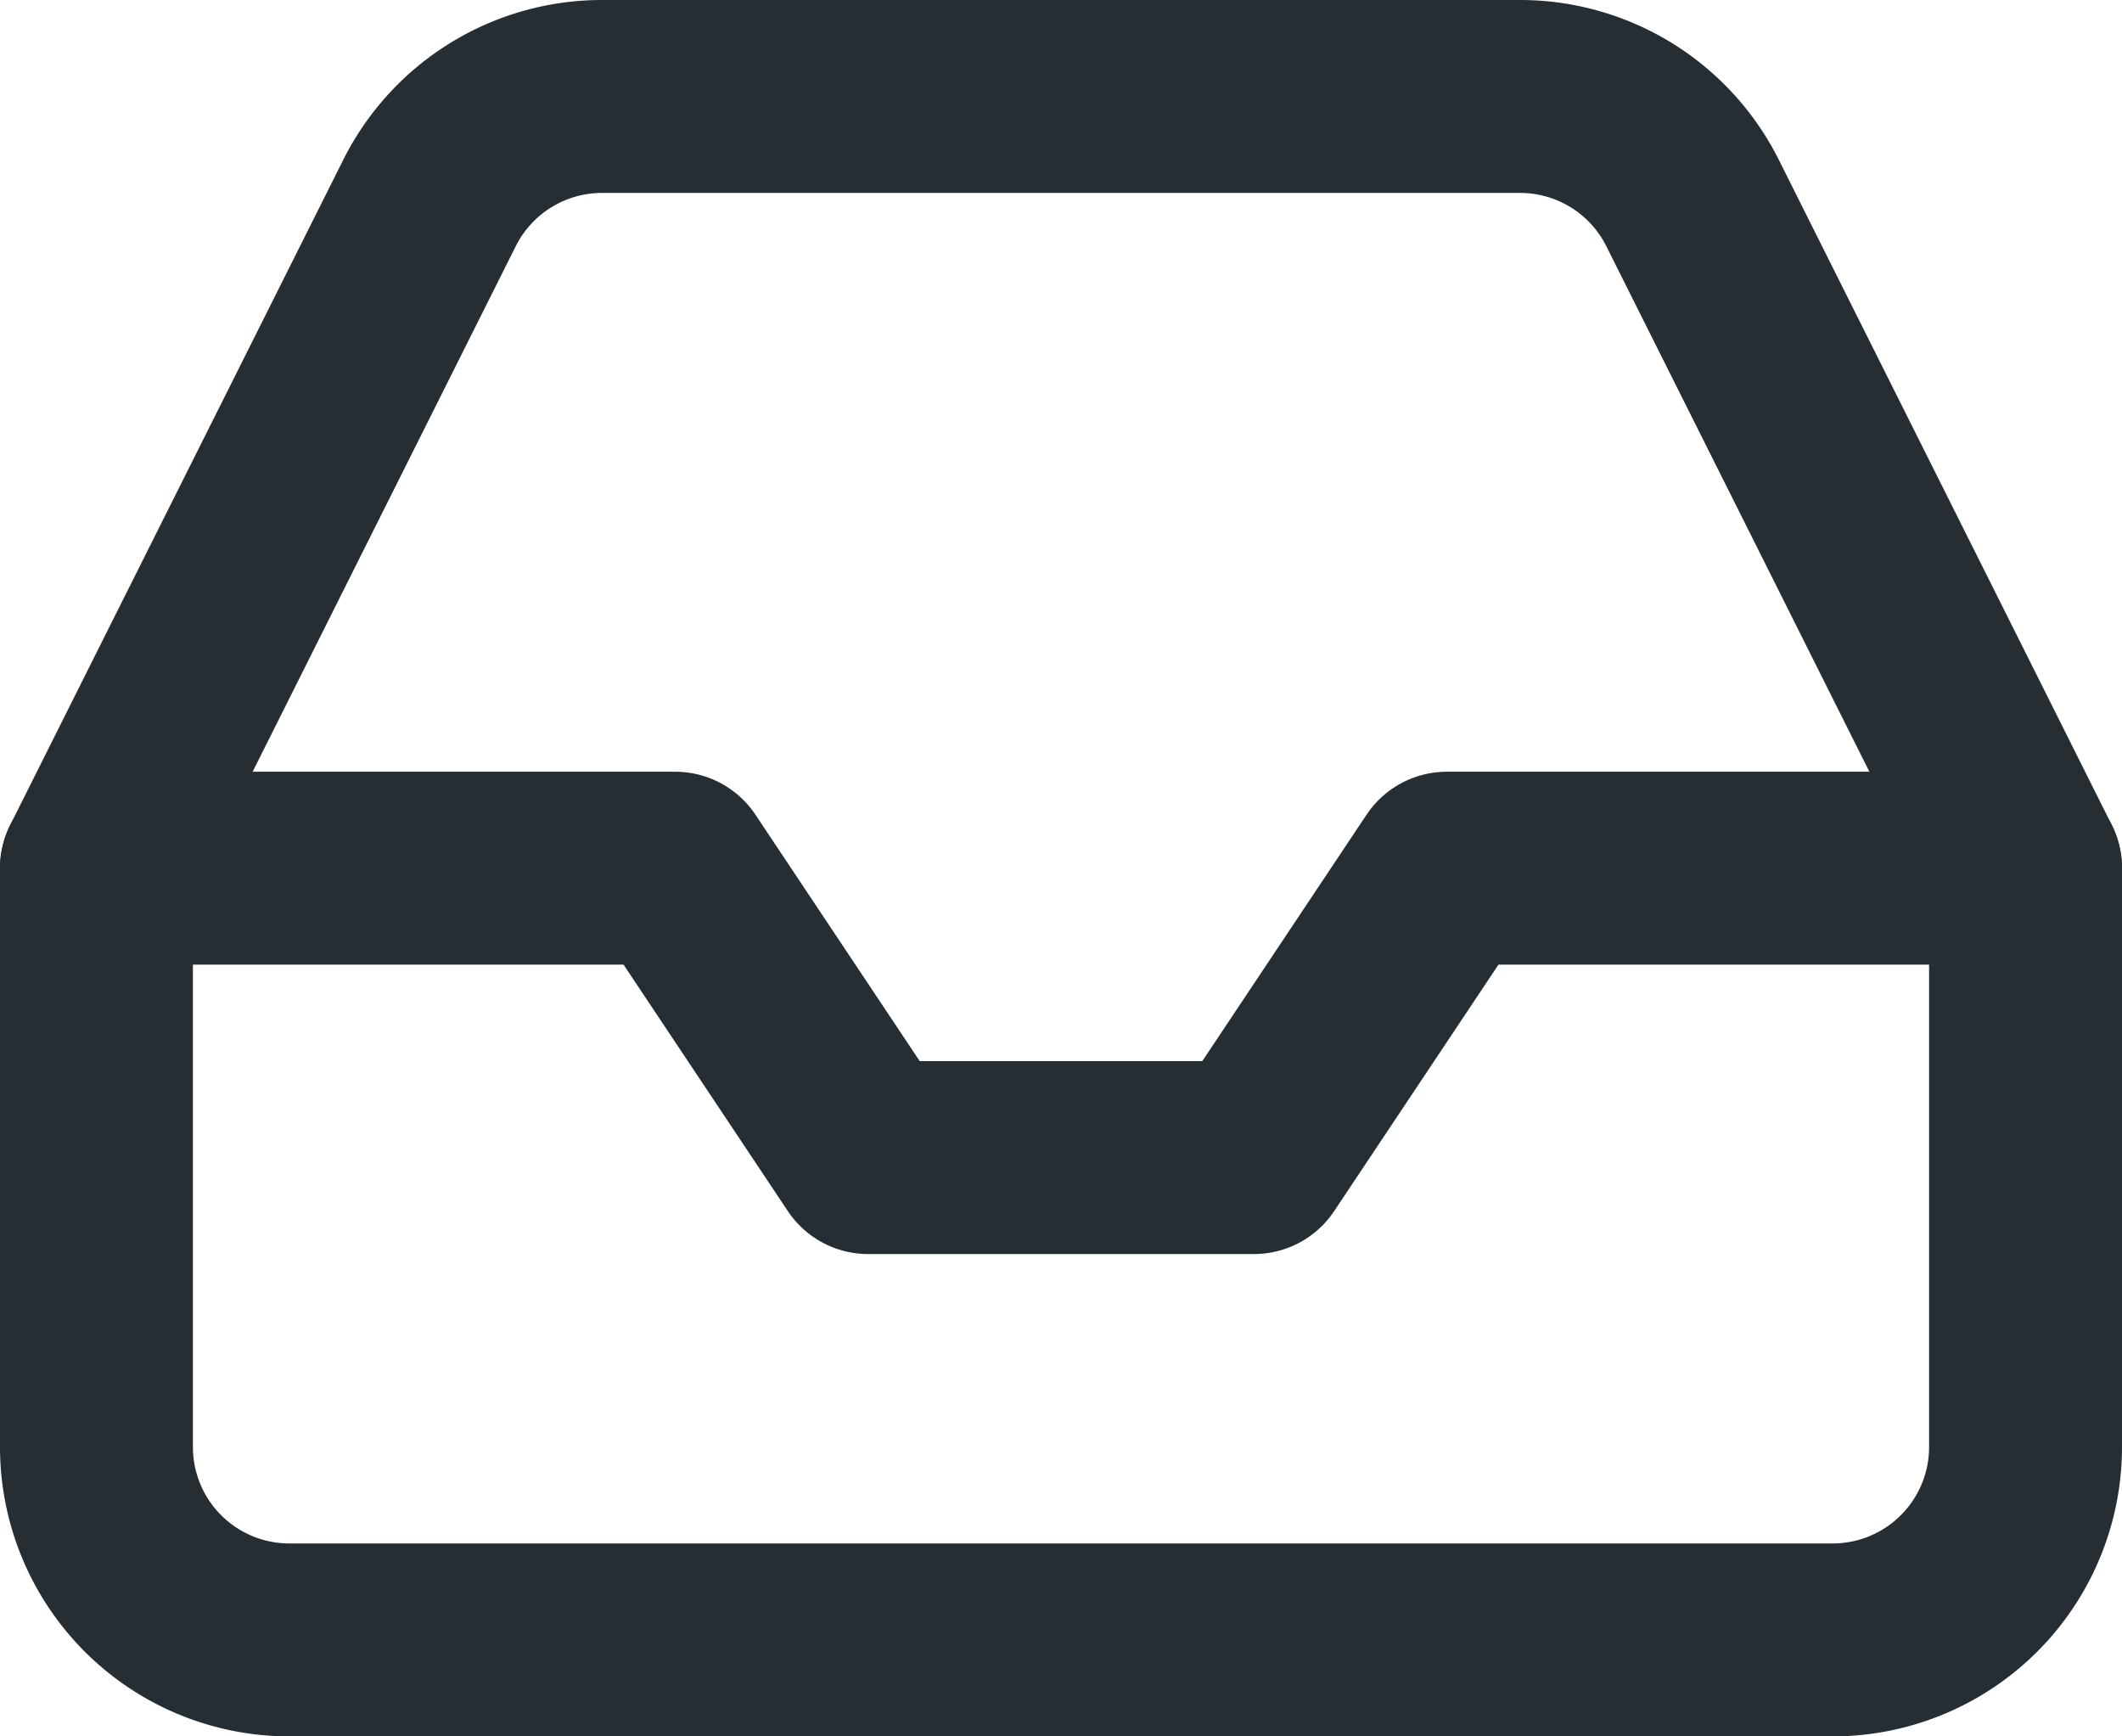 <svg xmlns="http://www.w3.org/2000/svg" width="27.5" height="22.5" viewBox="0 0 27.5 22.5"><g transform="translate(-1.25 -3.75)"><path d="M27.5,15H20l-2.5,3.75h-5L10,15H2.5" fill="none" stroke="#262d33" stroke-linecap="round" stroke-linejoin="round" stroke-width="2.5"/><path d="M6.813,6.387,2.5,15v7.5A2.5,2.5,0,0,0,5,25H25a2.5,2.5,0,0,0,2.5-2.5V15L23.188,6.387A2.5,2.5,0,0,0,20.95,5H9.05A2.5,2.5,0,0,0,6.813,6.387Z" fill="none" stroke="#262d33" stroke-linecap="round" stroke-linejoin="round" stroke-width="2.5"/></g></svg>